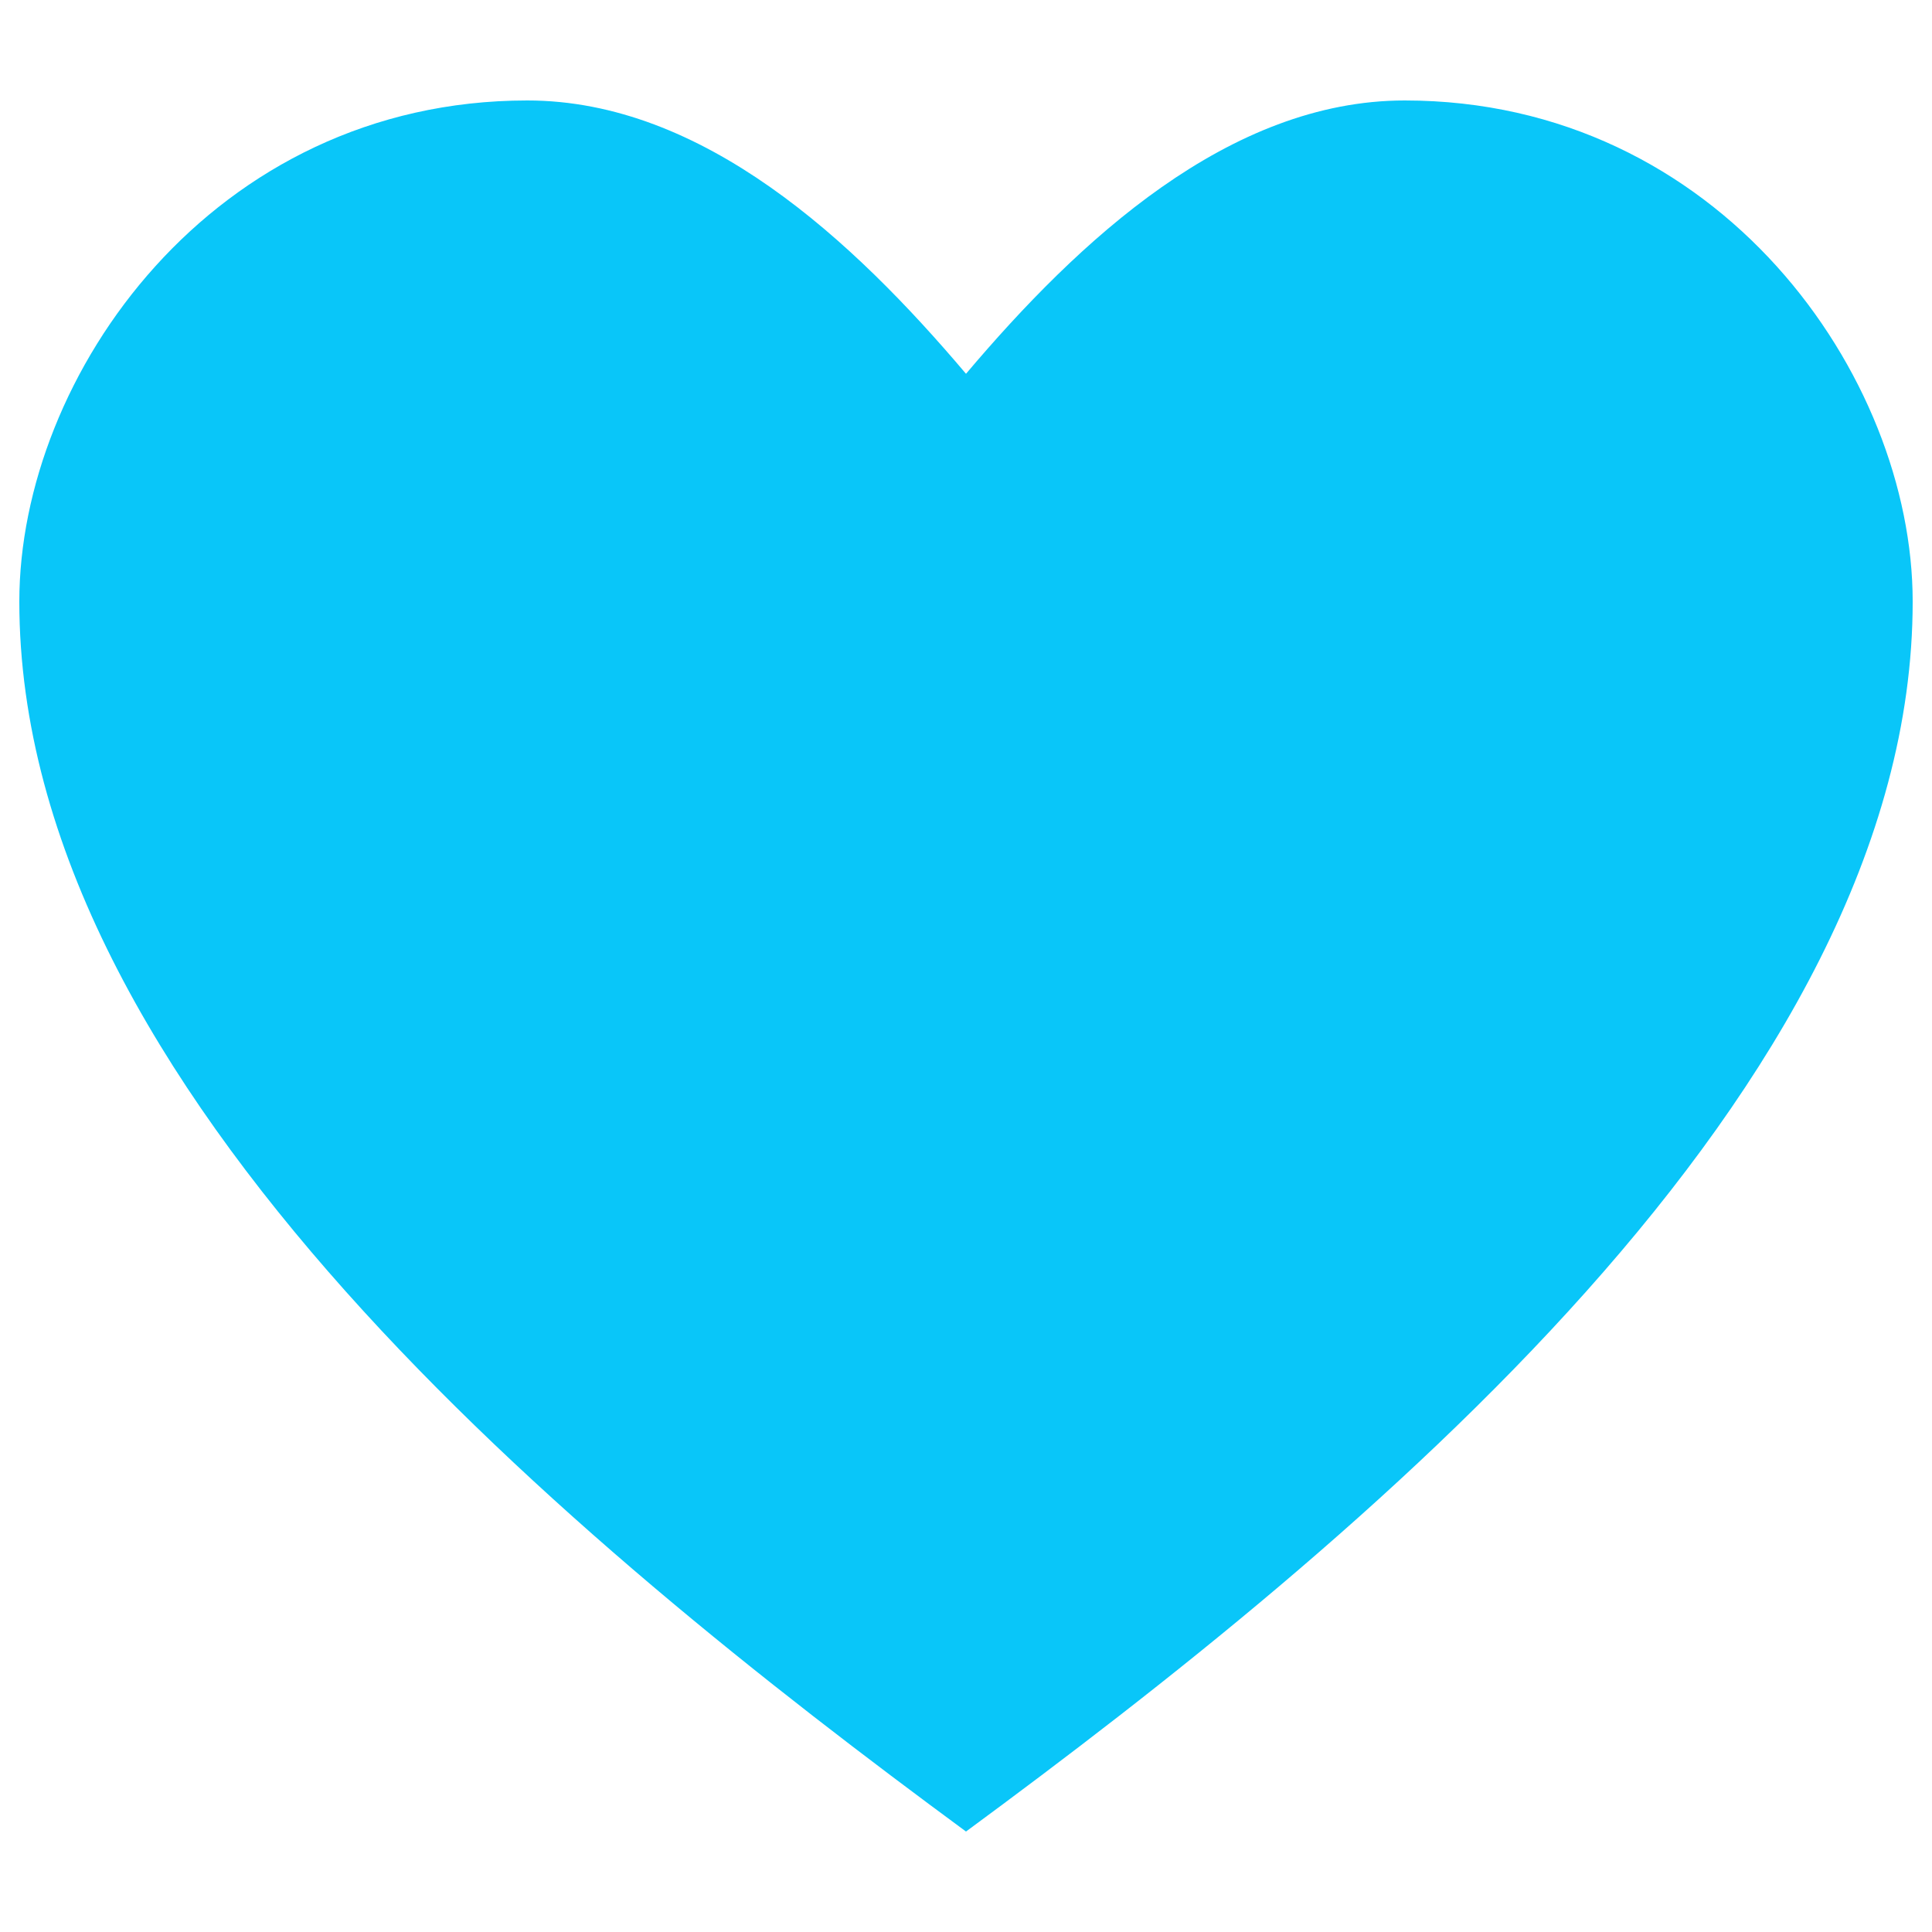 <svg id="Layer_1" data-name="Layer 1" xmlns="http://www.w3.org/2000/svg" viewBox="0 0 400 400"><defs><style>.cls-1{fill:#09c6f9;}</style></defs><path class="cls-1" d="M109.17,20.8C44,20.8,4,77.8,4,124.55,4,225.64,118.9,319.47,200,379.2c81.1-59.73,196-153.57,196-254.65C396,77.8,356,20.8,290.83,20.8c-36.4,0-67.5,29-90.83,56.59C176.67,49.82,145.57,20.8,109.17,20.8Z"/></svg>